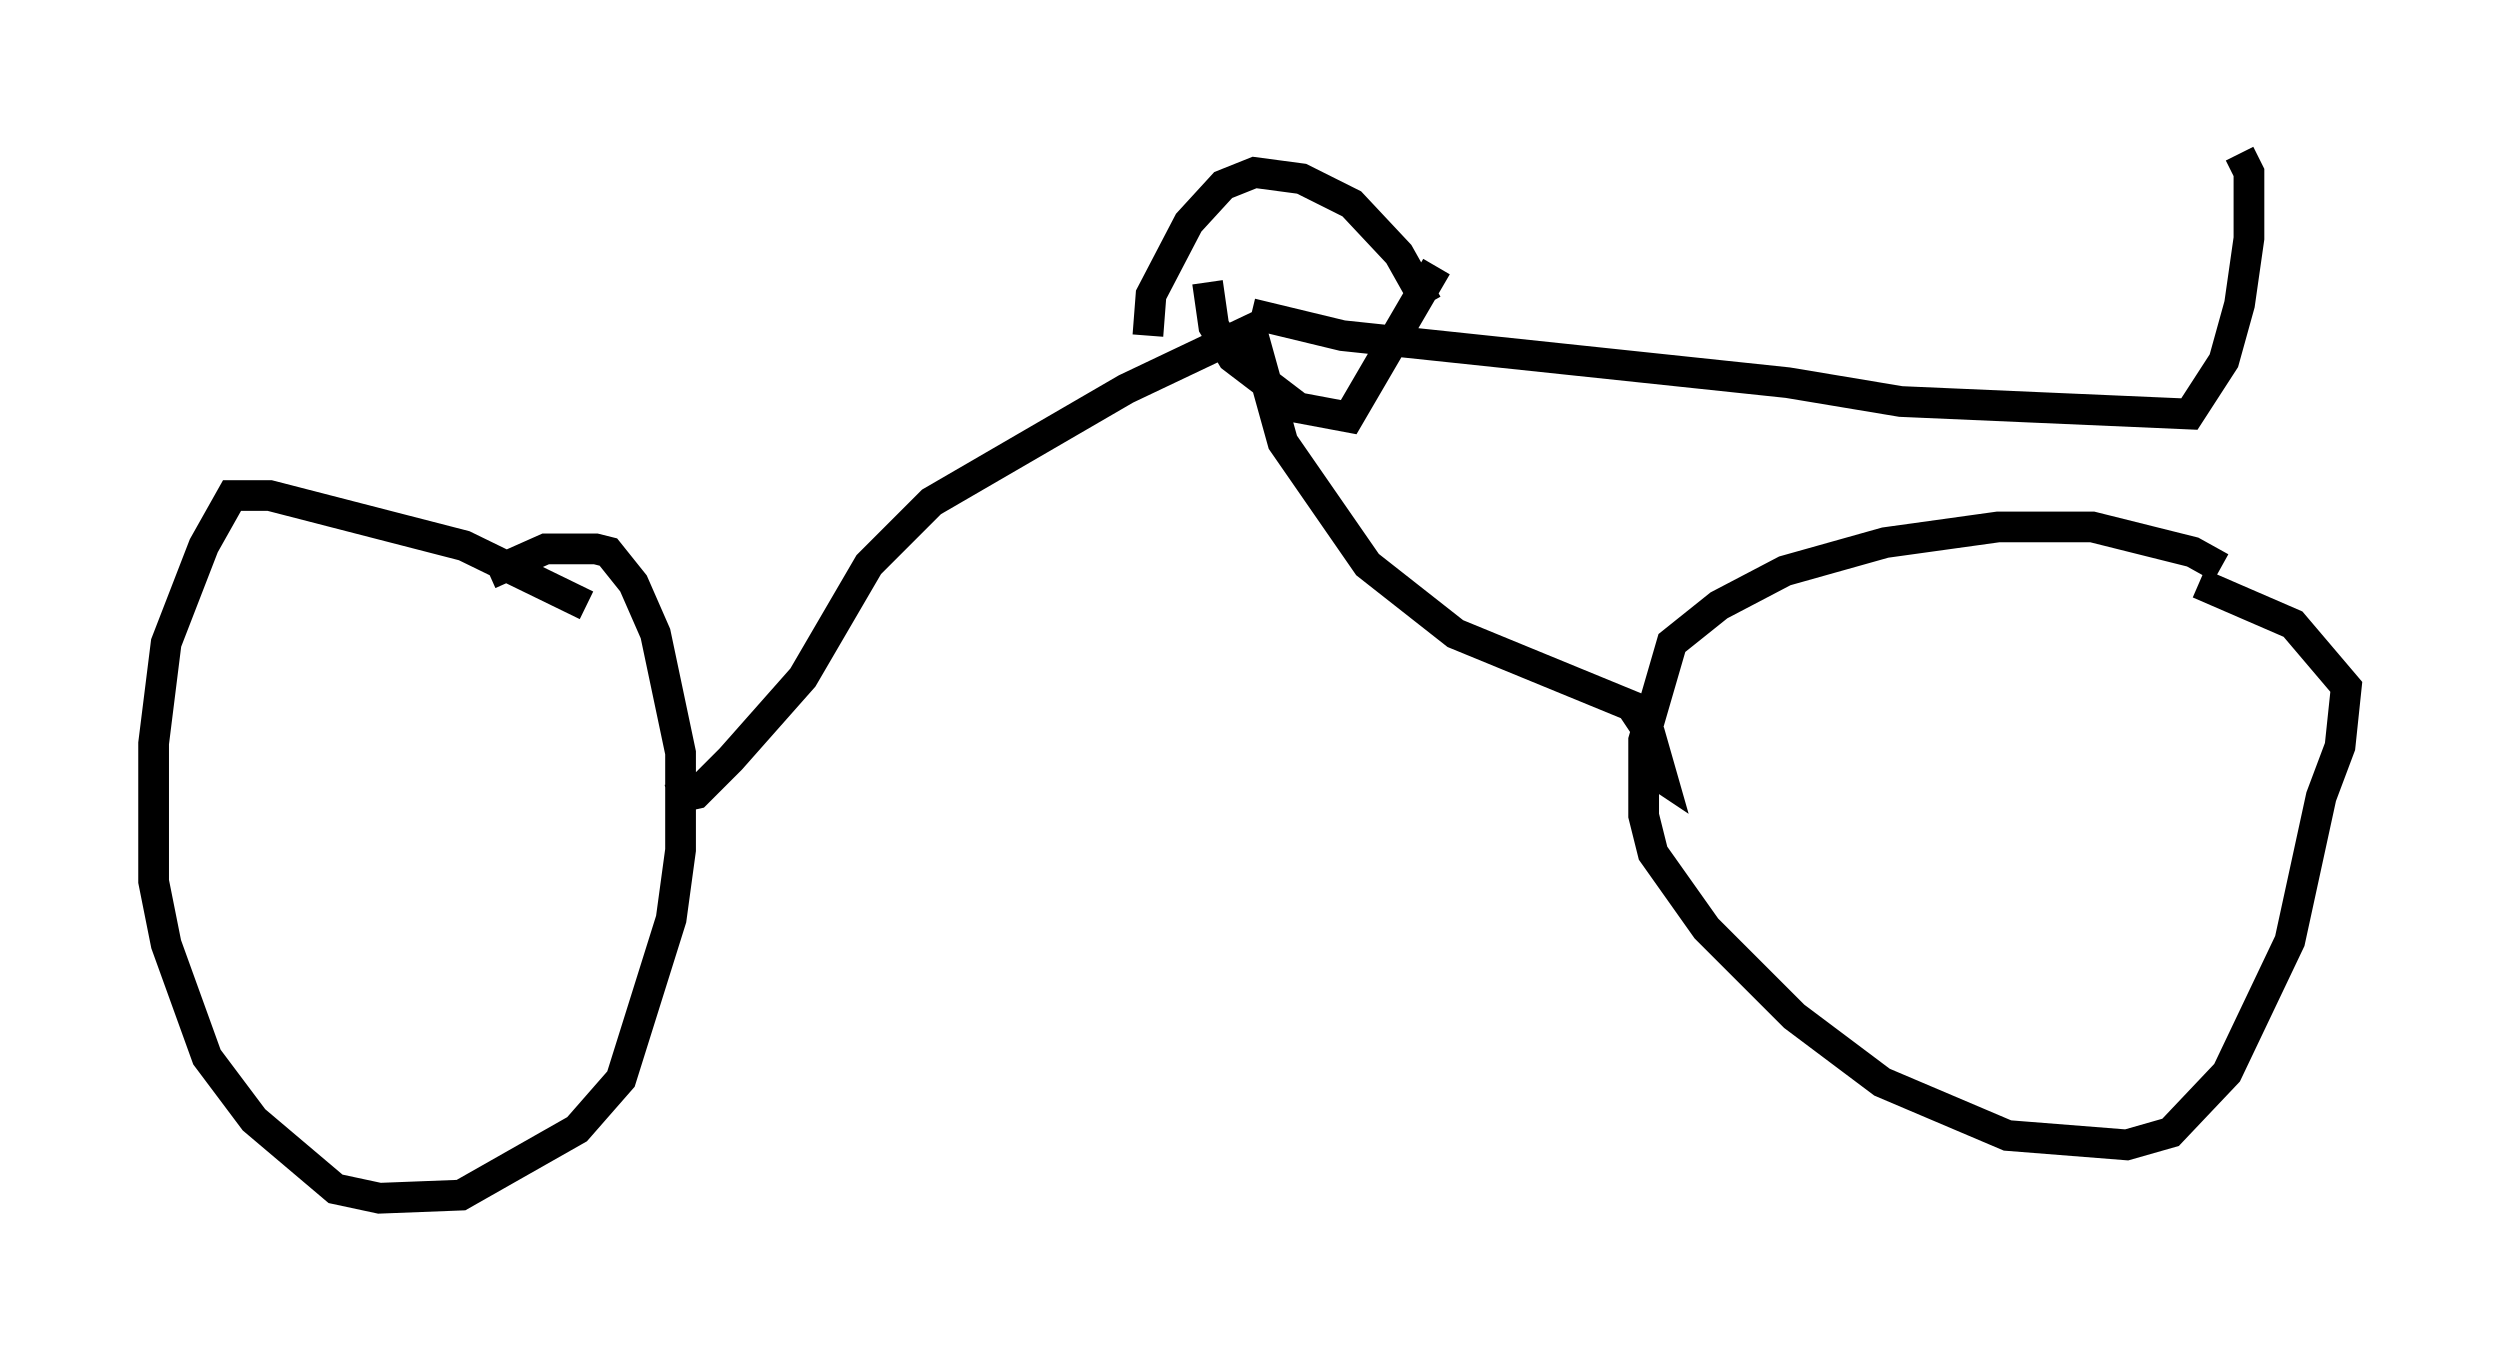 <?xml version="1.0" encoding="utf-8" ?>
<svg baseProfile="full" height="43.994" version="1.1" width="81.357" xmlns="http://www.w3.org/2000/svg" xmlns:ev="http://www.w3.org/2001/xml-events" xmlns:xlink="http://www.w3.org/1999/xlink"><defs /><rect fill="white" height="43.994" width="81.357" x="0" y="0" /><path d="M73.703, 20.517 m-1.429, -2.042 l-0.919, -0.51 -3.267, -0.817 l-3.063, 0.0 -3.675, 0.51 l-3.267, 0.919 -2.144, 1.123 l-1.531, 1.225 -0.919, 3.165 l0.0, 2.45 0.306, 1.225 l1.735, 2.45 2.858, 2.858 l2.858, 2.144 4.083, 1.735 l3.879, 0.306 1.429, -0.408 l1.838, -1.94 2.042, -4.288 l1.021, -4.696 0.613, -1.633 l0.204, -1.94 -1.735, -2.042 l-3.063, -1.327 m-52.471, 0.715 l-3.981, -1.94 -6.329, -1.633 l-1.225, 0.0 -0.919, 1.633 l-1.225, 3.165 -0.408, 3.267 l0.0, 4.492 0.408, 2.042 l1.327, 3.675 1.531, 2.042 l2.654, 2.246 1.429, 0.306 l2.654, -0.102 3.777, -2.144 l1.429, -1.633 1.633, -5.206 l0.306, -2.246 0.0, -3.165 l-0.817, -3.879 -0.715, -1.633 l-0.817, -1.021 -0.408, -0.102 l-1.633, 0.0 -1.838, 0.817 m5.819, 7.35 l0.919, -0.204 1.123, -1.123 l2.348, -2.654 2.144, -3.675 l2.042, -2.042 6.329, -3.675 l4.083, -1.94 1.021, 3.675 l2.756, 3.981 2.858, 2.246 l5.717, 2.348 0.613, 0.919 l0.408, 1.429 -0.613, -0.408 m-12.761, -14.7 l2.96, 0.715 14.496, 1.531 l3.675, 0.613 9.392, 0.408 l1.123, -1.735 0.51, -1.838 l0.306, -2.144 0.0, -2.144 l-0.306, -0.613 m-26.44, 4.9 l-0.919, -1.633 -1.531, -1.633 l-1.633, -0.817 -1.531, -0.204 l-1.021, 0.408 -1.123, 1.225 l-1.225, 2.348 -0.102, 1.327 m9.392, -2.246 l-2.858, 4.9 -1.633, -0.306 l-2.144, -1.633 -0.613, -1.021 l-0.204, -1.429 " fill="none" stroke="black" stroke-width="1" /></svg>